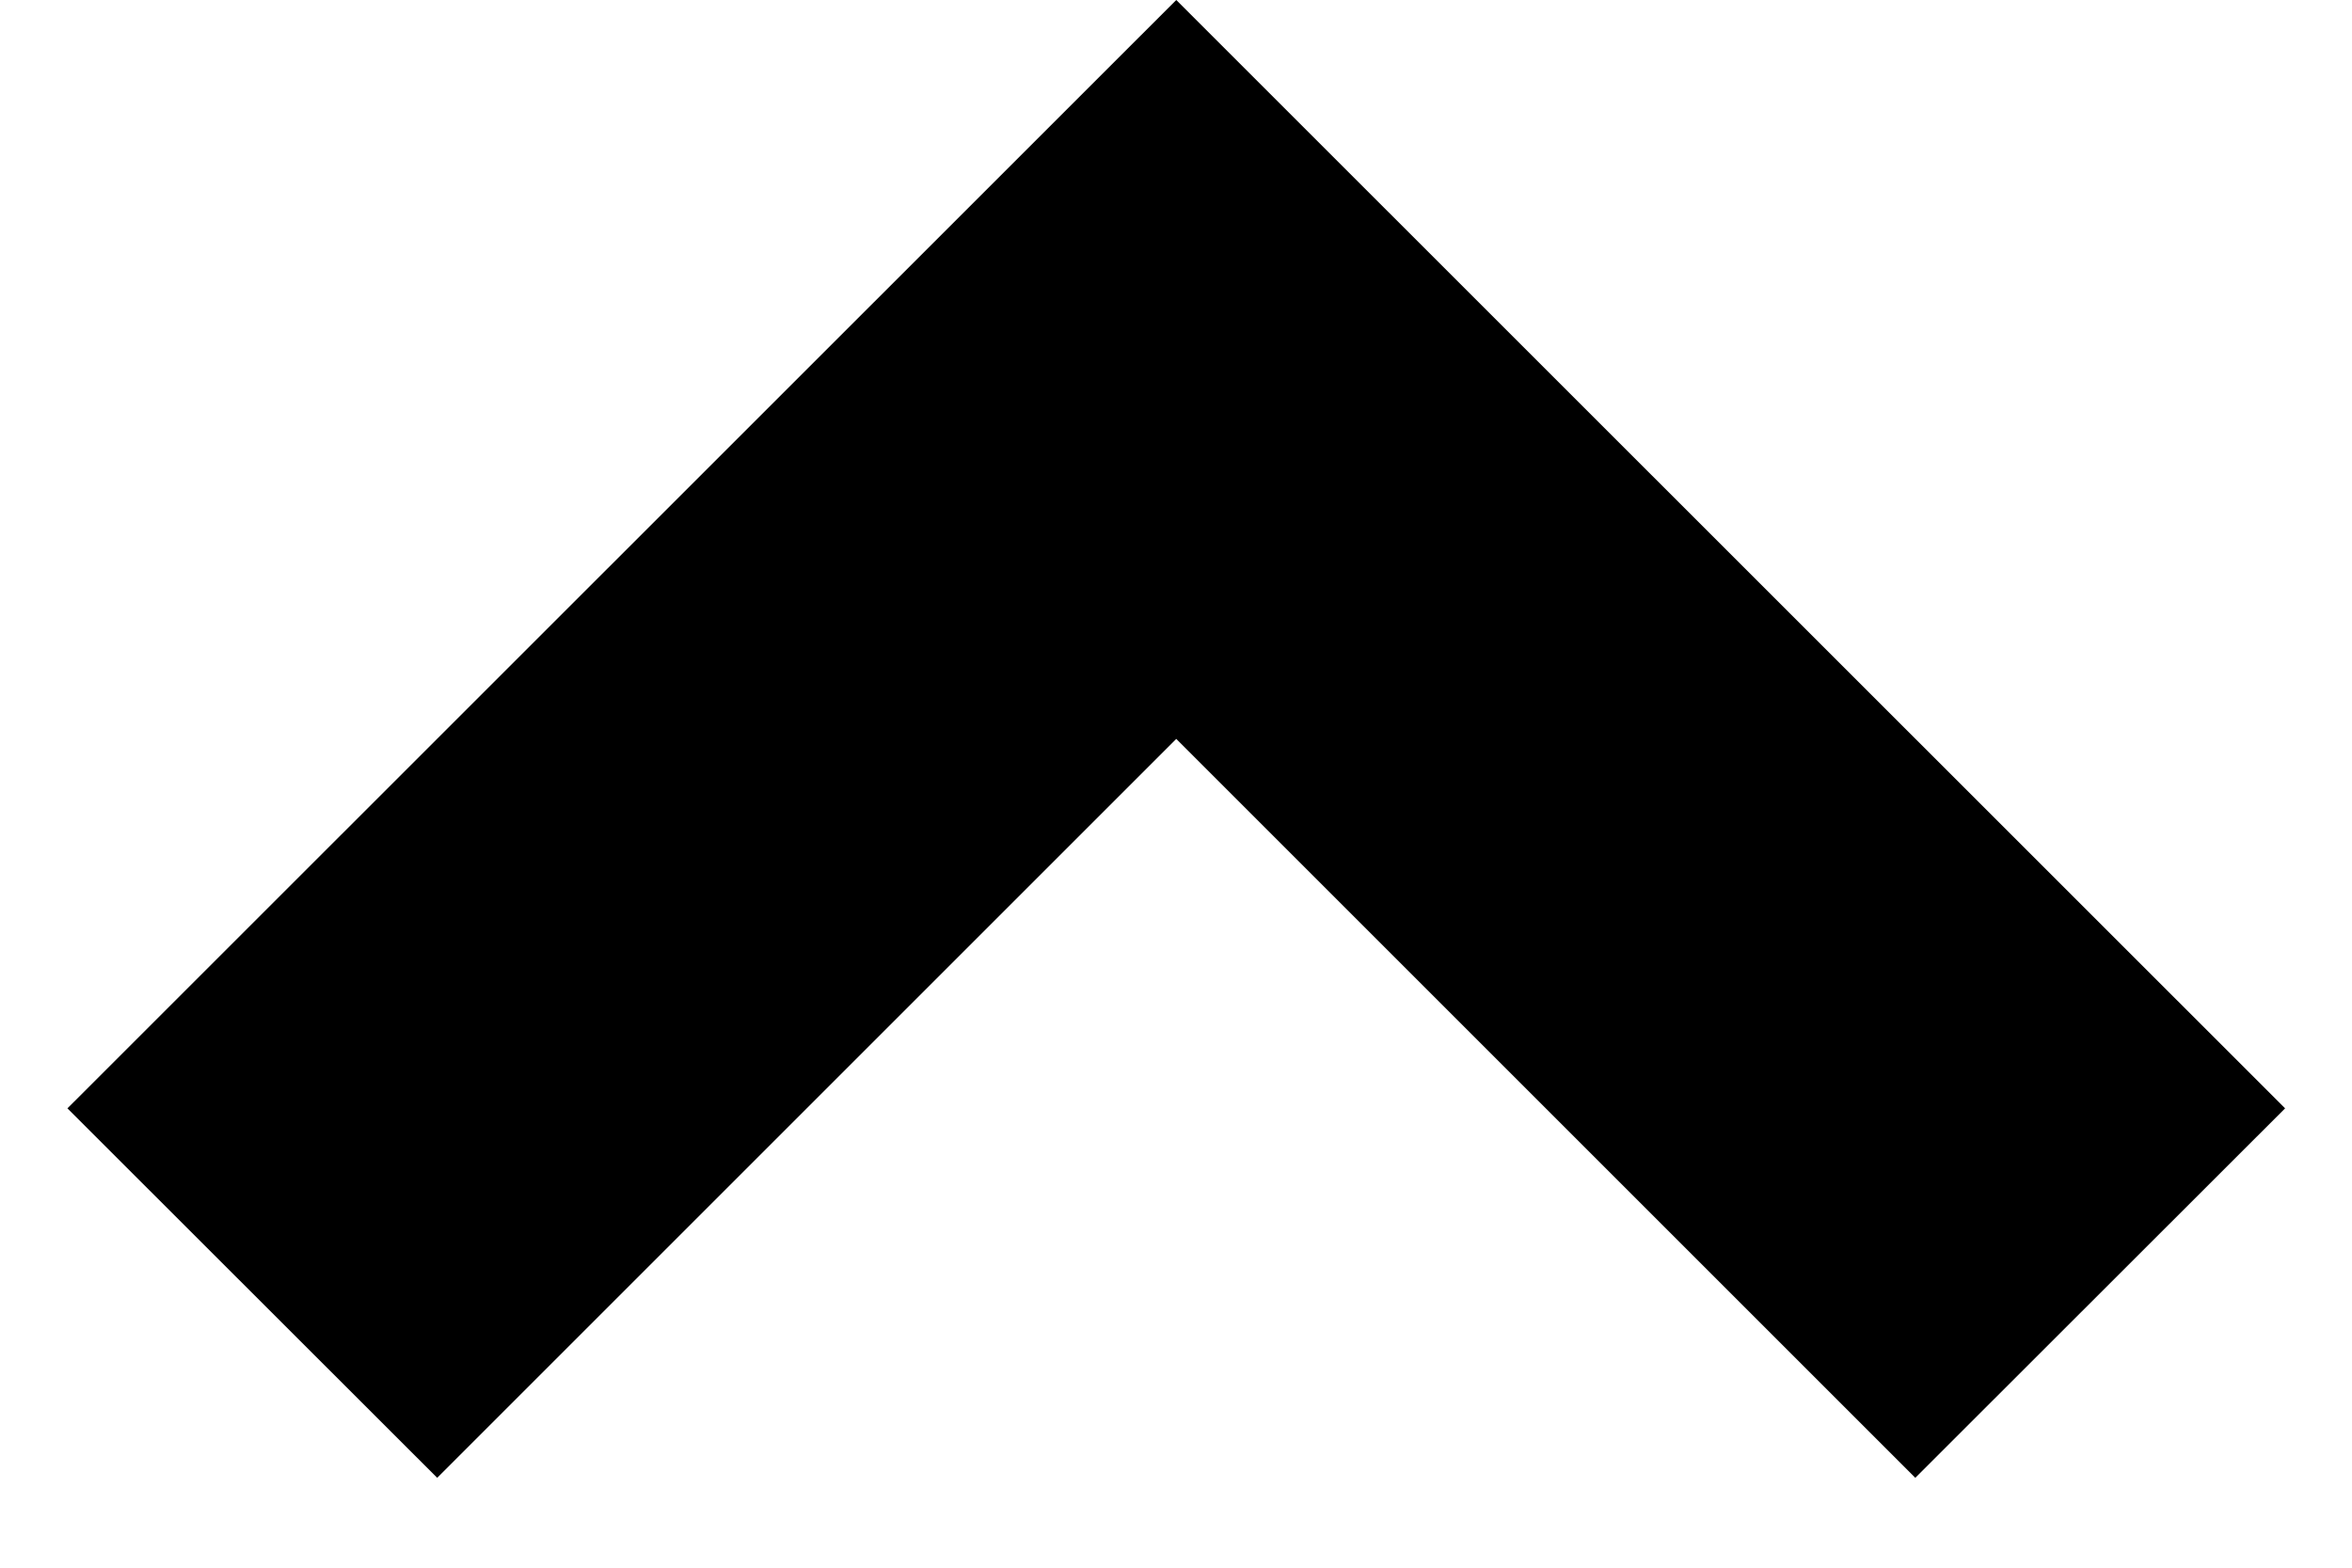 <svg width="9" height="6" viewBox="0 0 9 6" fill="none" xmlns="http://www.w3.org/2000/svg">
<path d="M4.501 0L0.258 4.242L1.673 5.656L4.501 2.828L7.329 5.656L8.744 4.242L4.501 0Z" fill="black"/>
</svg>
